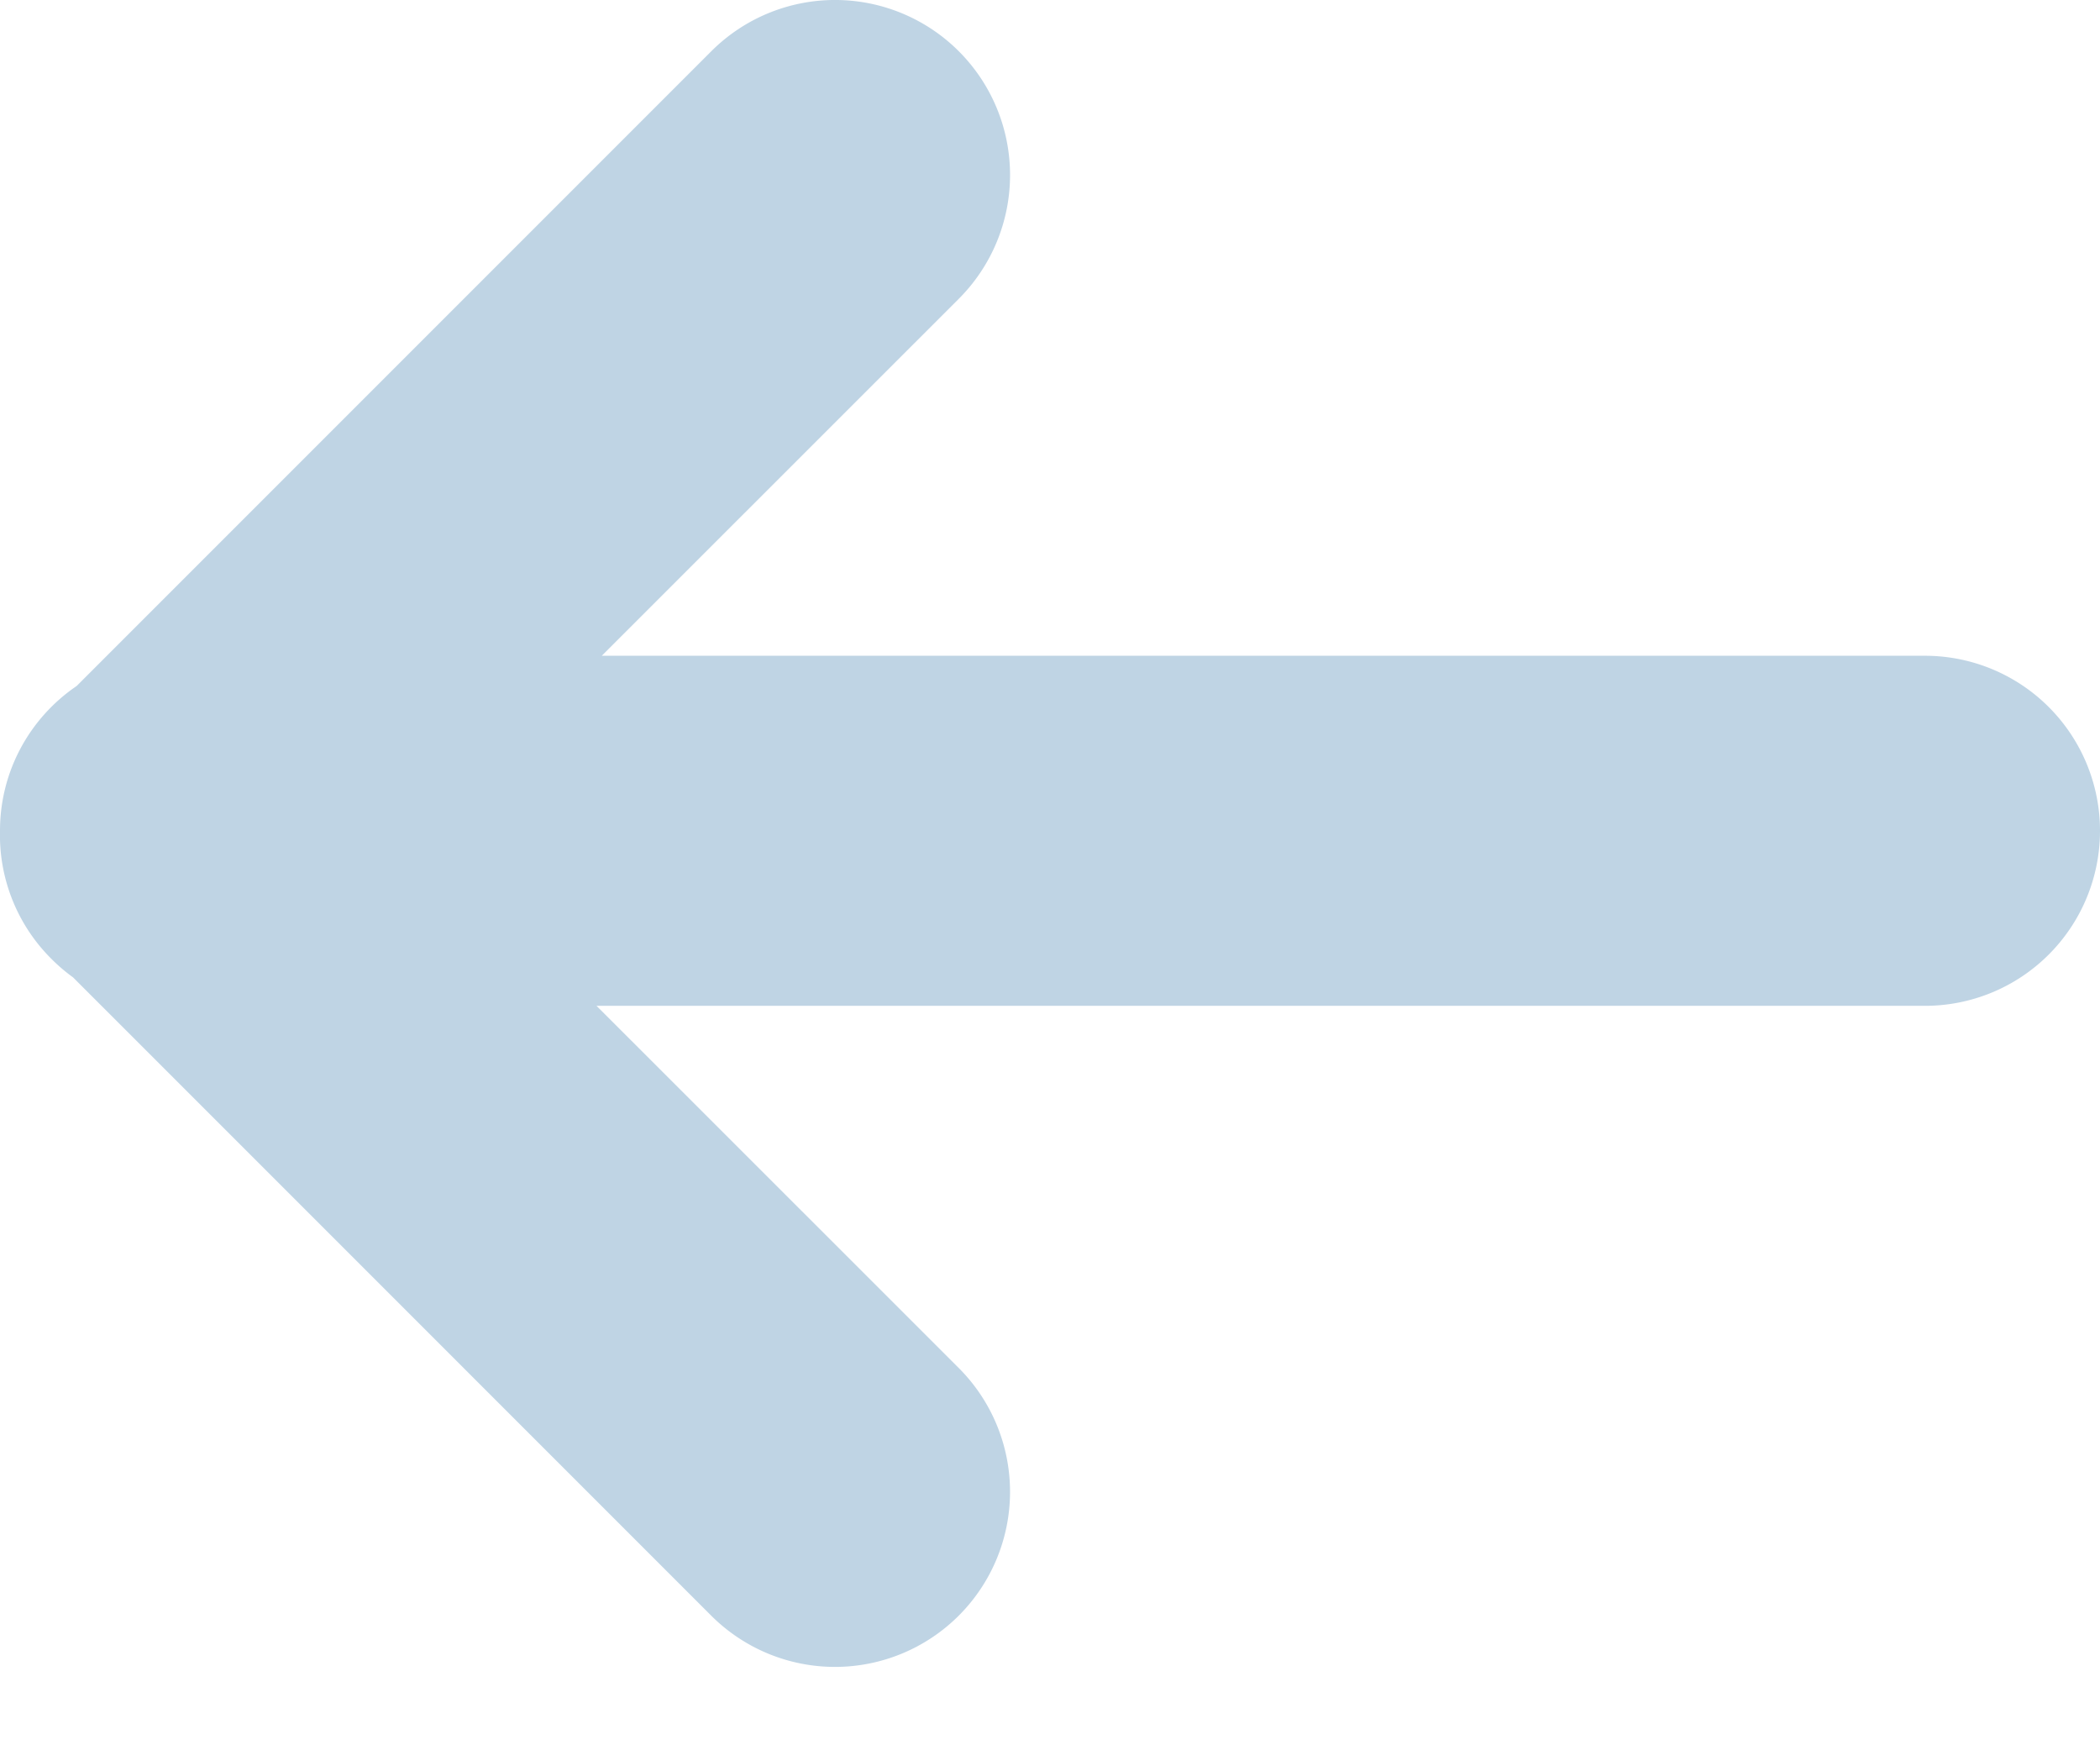 <svg xmlns="http://www.w3.org/2000/svg" width="18" height="15" fill="none" viewBox="0 0 18 15">
  <path fill="#BFD4E4" fill-rule="evenodd" d="M.44 8.217A1.495 1.495 0 0 1 0 7.12c0-.516.26-.971.657-1.241l5.44-5.44a1.5 1.5 0 0 1 2.121 2.122L5.158 5.62H16.5a1.5 1.5 0 0 1 0 3H5.113l3.105 3.104a1.5 1.5 0 1 1-2.122 2.122l-5.47-5.47a1.51 1.51 0 0 1-.186-.159Z" clip-rule="evenodd"/>
</svg>
